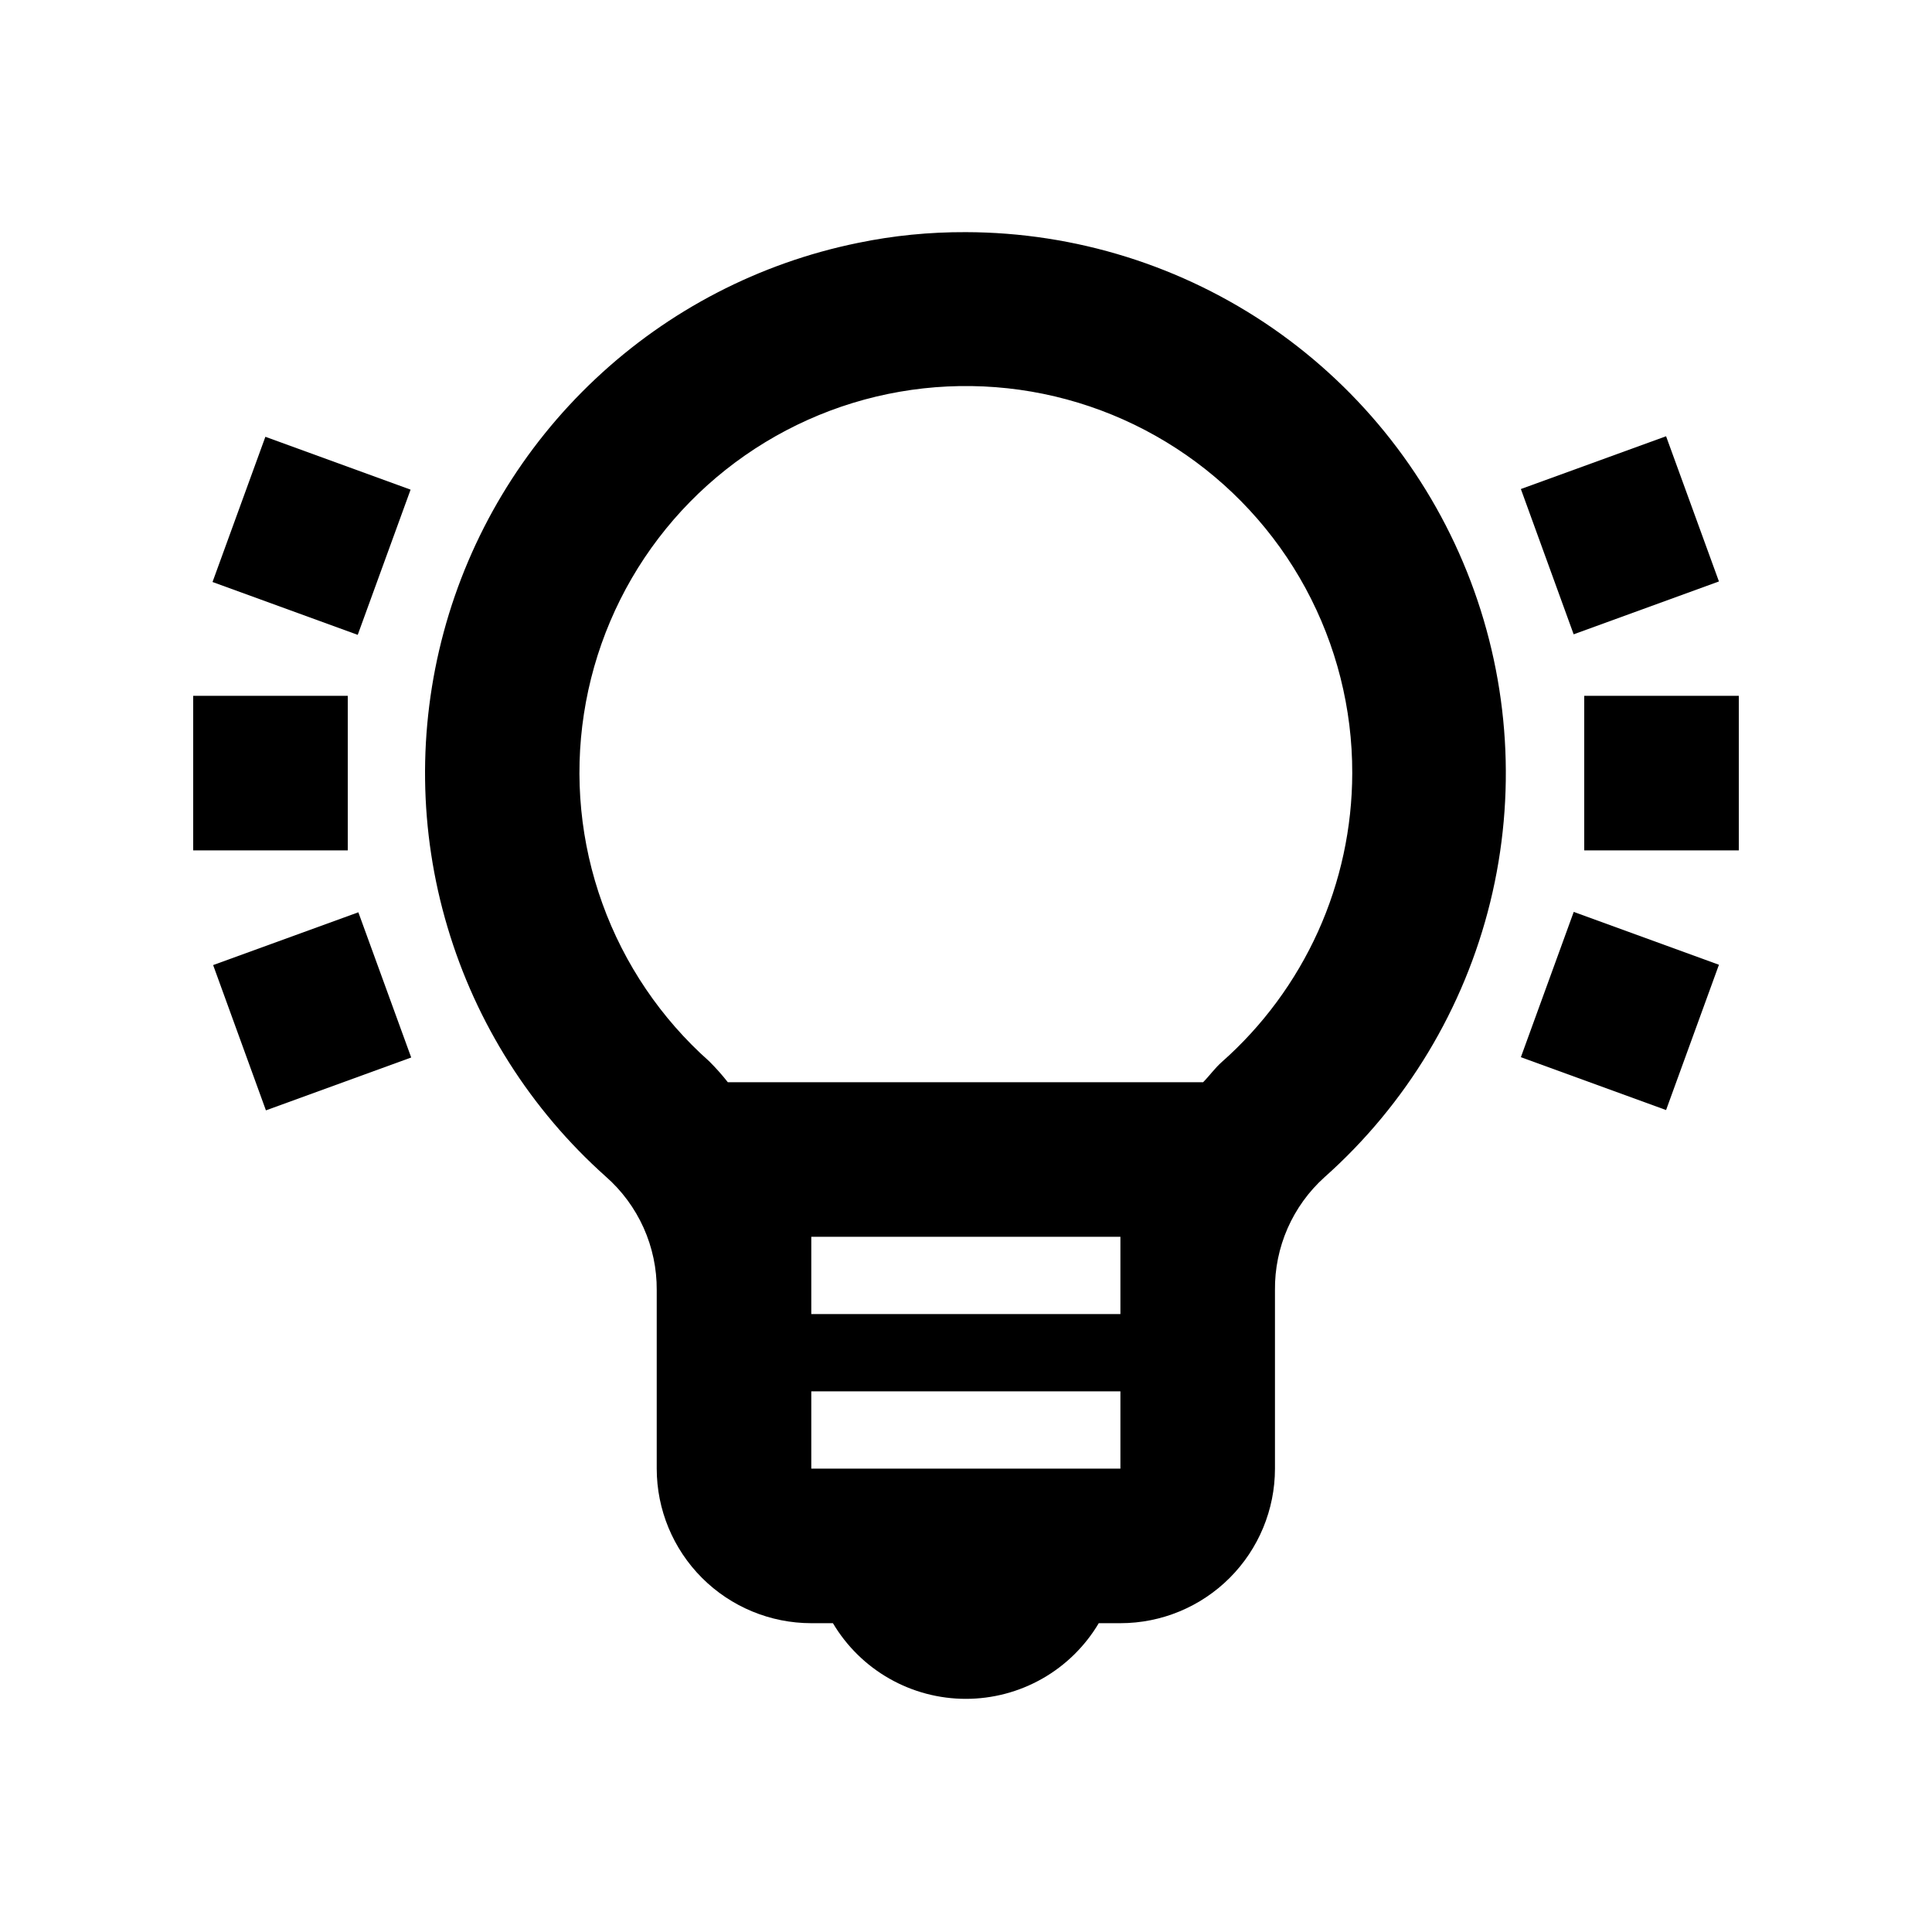 <svg width="25" height="25" viewBox="0 0 25 25" fill="none" xmlns="http://www.w3.org/2000/svg">
<path d="M12.498 3.004C12.028 3.002 11.559 3.048 11.098 3.144C9.826 3.404 8.652 4.012 7.706 4.902C6.76 5.791 6.08 6.925 5.742 8.178C5.404 9.432 5.42 10.754 5.791 11.998C6.161 13.243 6.87 14.36 7.838 15.224C8.047 15.407 8.214 15.634 8.328 15.887C8.442 16.141 8.5 16.416 8.498 16.694V19.004C8.498 19.534 8.709 20.043 9.084 20.418C9.459 20.793 9.968 21.004 10.498 21.004H10.778C10.955 21.302 11.207 21.55 11.508 21.721C11.81 21.893 12.151 21.983 12.498 21.983C12.845 21.983 13.186 21.893 13.488 21.721C13.789 21.55 14.041 21.302 14.218 21.004H14.498C15.029 21.004 15.537 20.793 15.912 20.418C16.287 20.043 16.498 19.534 16.498 19.004V16.694C16.495 16.419 16.551 16.147 16.661 15.895C16.772 15.643 16.934 15.418 17.138 15.234C18.198 14.291 18.946 13.049 19.284 11.672C19.622 10.294 19.533 8.847 19.03 7.521C18.527 6.195 17.633 5.053 16.467 4.246C15.3 3.44 13.916 3.007 12.498 3.004ZM14.498 17.004H10.498V16.004H14.498V17.004ZM10.498 19.004V18.004H14.498V19.004H10.498ZM15.808 13.744C15.718 13.824 15.648 13.924 15.568 14.004H9.418C9.344 13.909 9.263 13.819 9.178 13.734C8.554 13.18 8.078 12.477 7.795 11.692C7.511 10.906 7.429 10.062 7.556 9.237C7.683 8.411 8.014 7.63 8.52 6.966C9.026 6.302 9.691 5.775 10.453 5.433C11.215 5.091 12.05 4.946 12.883 5.01C13.716 5.074 14.519 5.346 15.22 5.801C15.92 6.255 16.496 6.878 16.894 7.612C17.292 8.347 17.5 9.169 17.498 10.004C17.497 10.711 17.346 11.411 17.055 12.055C16.763 12.7 16.338 13.276 15.808 13.744Z" fill="black"/>
<path d="M22.5 9.004H20.5V11.004H22.5V9.004Z" fill="black"/>
<path d="M20.364 11.8L19.68 13.68L21.559 14.364L22.243 12.484L20.364 11.8Z" fill="black"/>
<path d="M21.559 5.645L19.68 6.328L20.363 8.208L22.243 7.524L21.559 5.645Z" fill="black"/>
<path d="M4.5 9.004H2.5V11.004H4.5V9.004Z" fill="black"/>
<path d="M4.637 11.805L2.758 12.488L3.441 14.368L5.321 13.684L4.637 11.805Z" fill="black"/>
<path d="M3.434 5.652L2.75 7.531L4.629 8.215L5.313 6.336L3.434 5.652Z" fill="black"/>
</svg>
